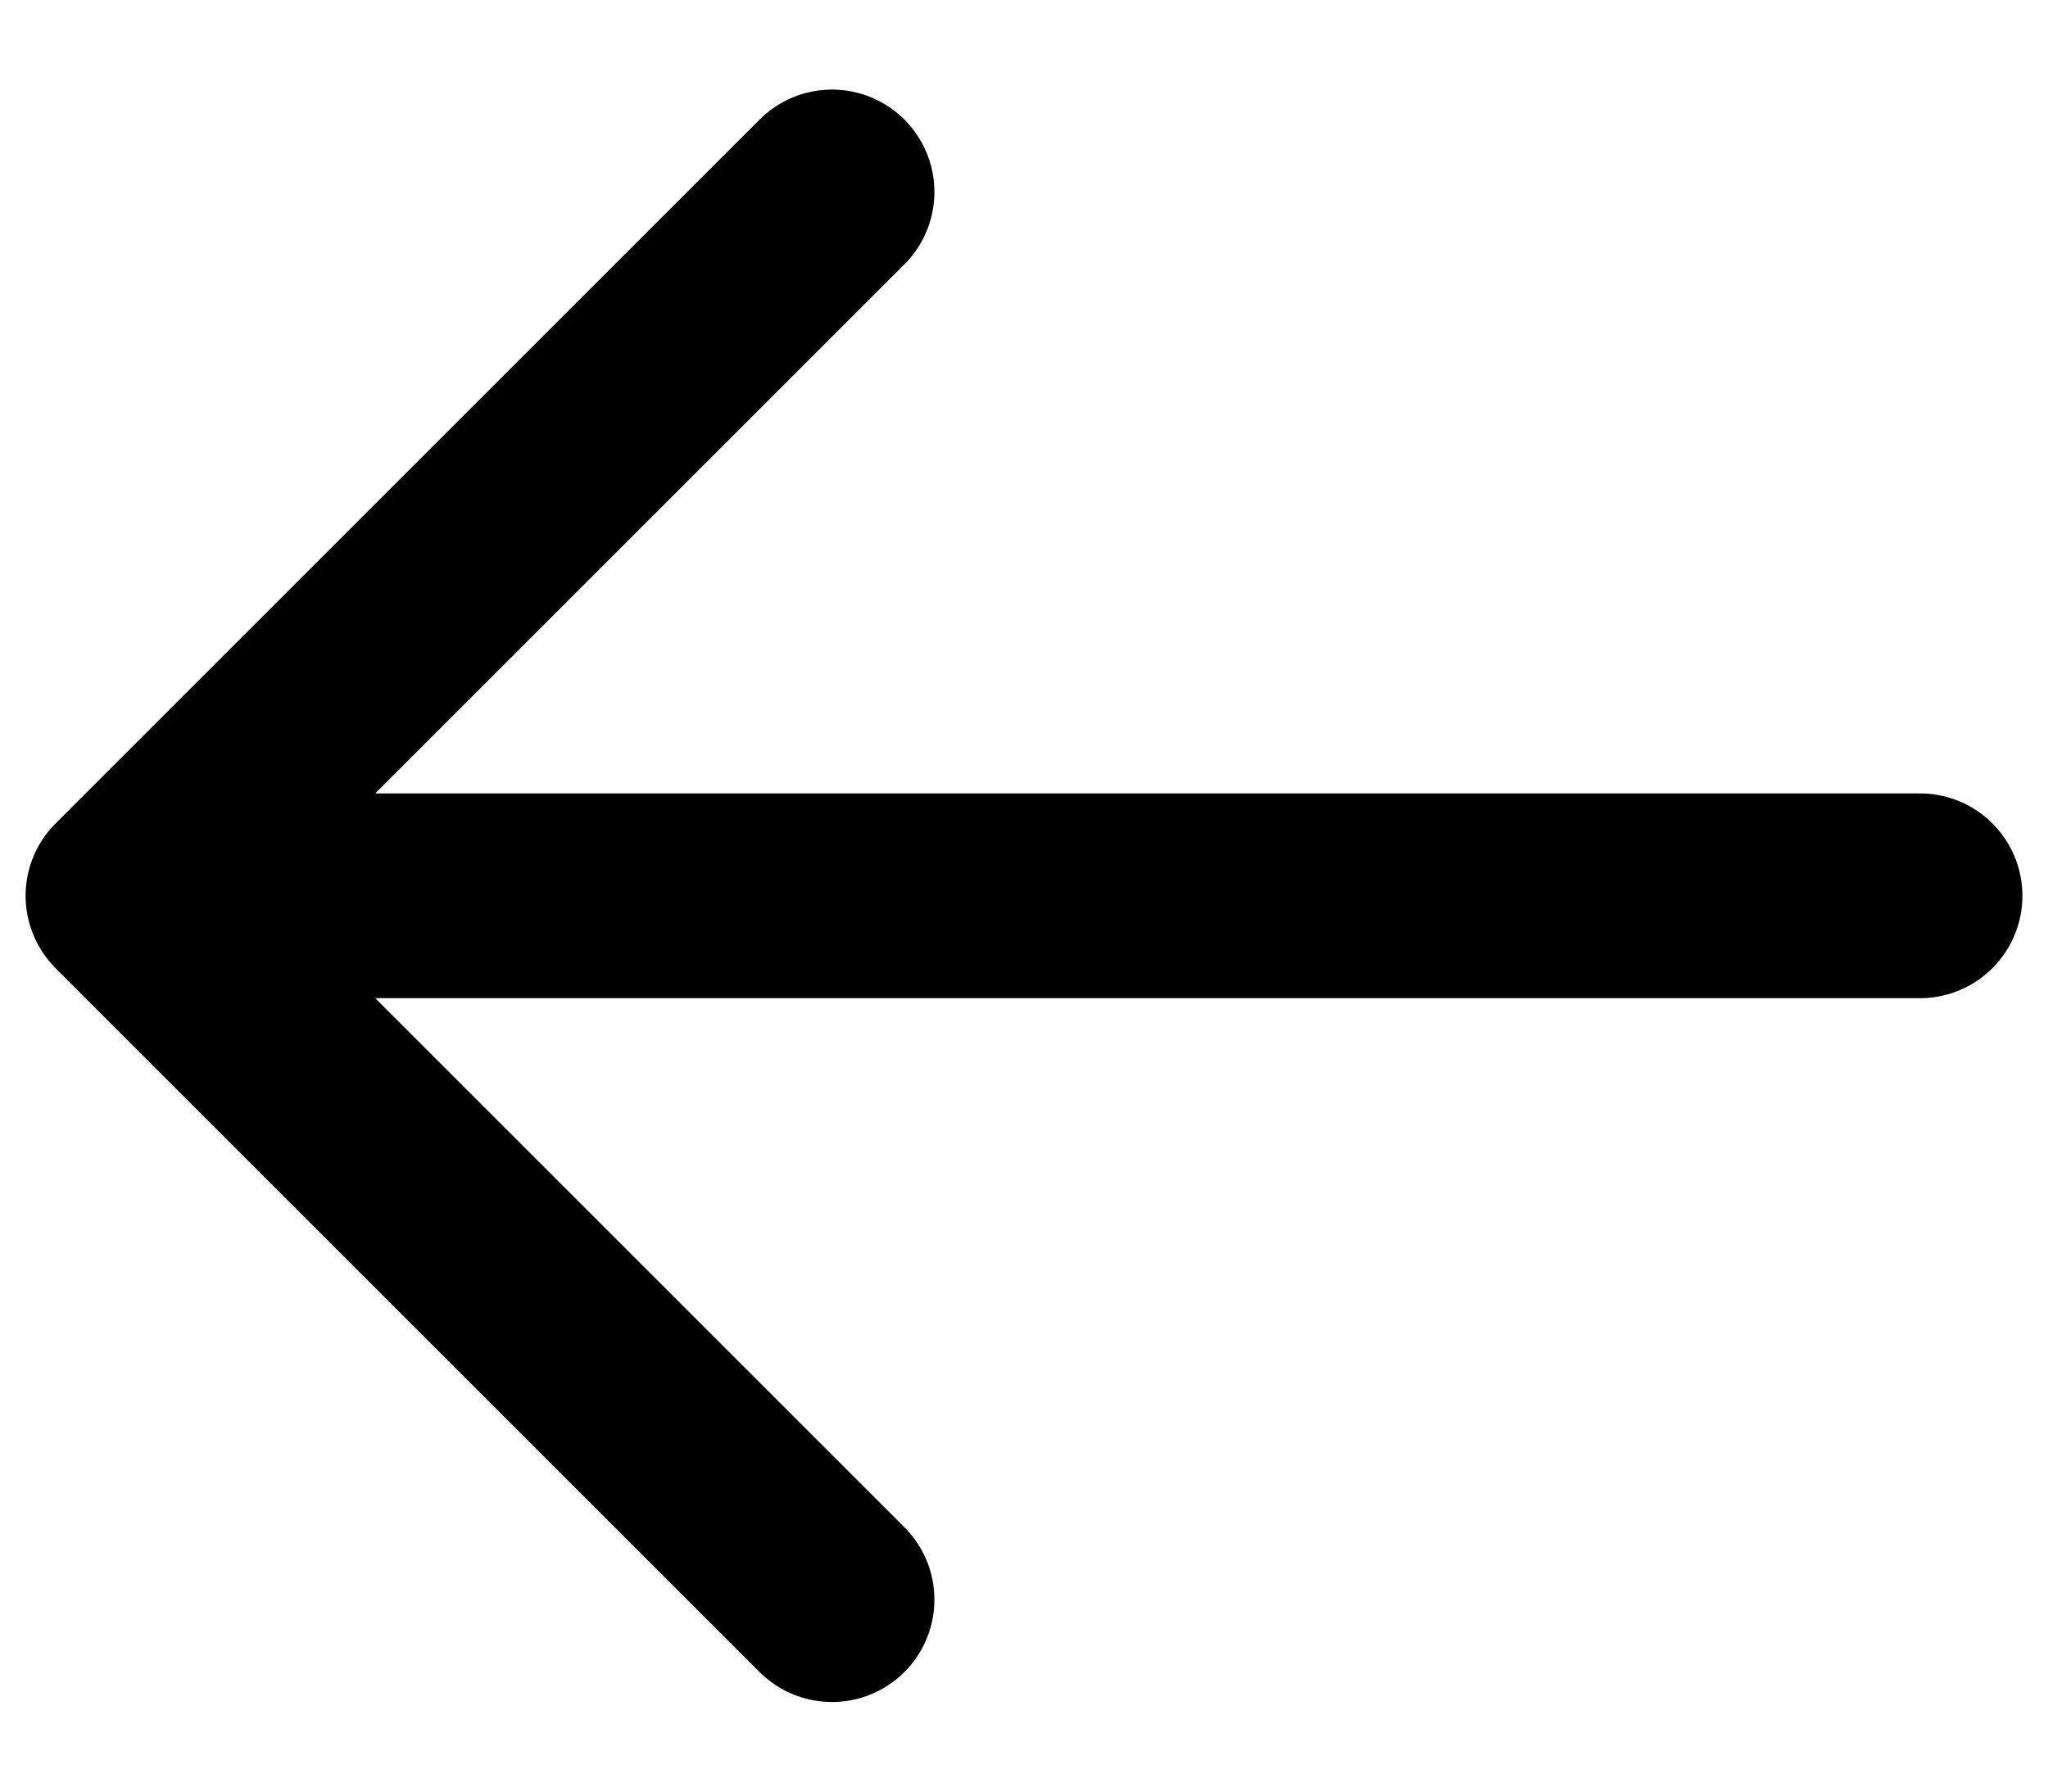 <svg width="16" height="14" viewBox="0 0 16 14" fill="none" xmlns="http://www.w3.org/2000/svg">
<path d="M15 7H1M1 7L6.5 1.5M1 7L6.5 12.5" stroke="black" stroke-width="1.6" stroke-linecap="round" stroke-linejoin="round"/>
</svg>

